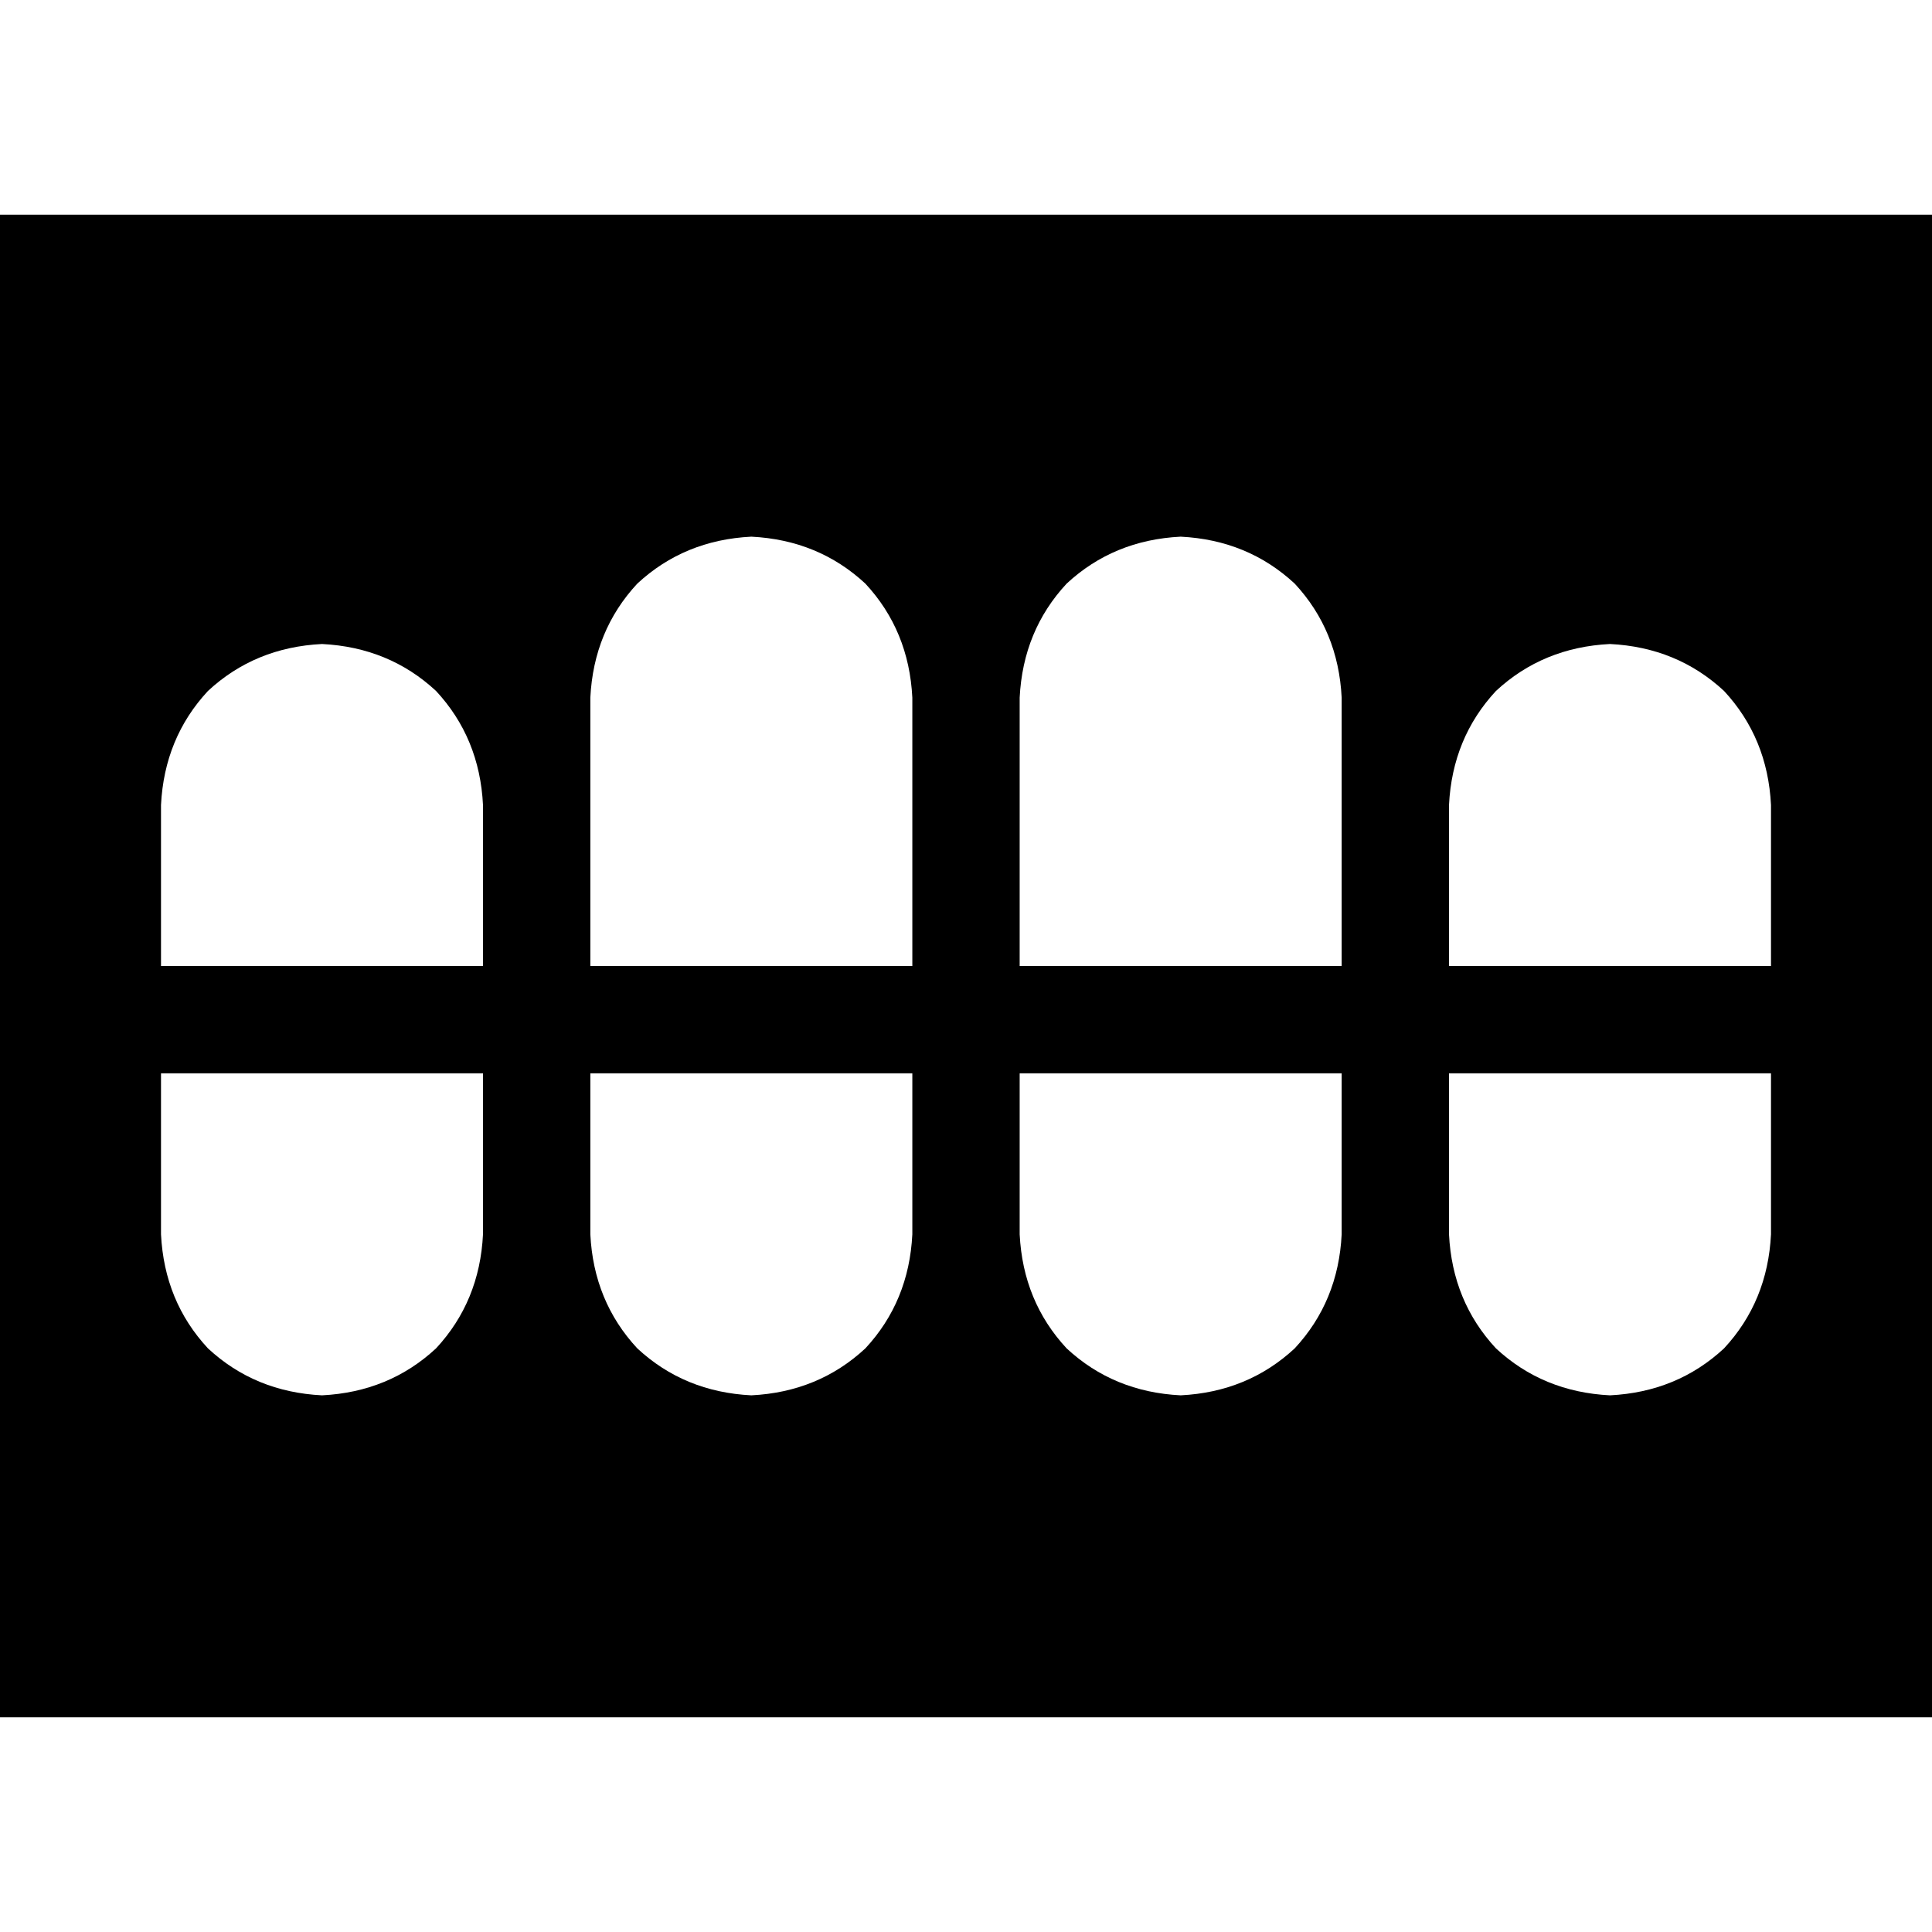 <svg xmlns="http://www.w3.org/2000/svg" viewBox="0 0 512 512">
  <path d="M 0 56.889 L 512 56.889 L 0 56.889 L 512 56.889 L 512 455.111 L 512 455.111 L 0 455.111 L 0 455.111 L 0 56.889 L 0 56.889 Z M 156.444 184.889 L 156.444 256 L 156.444 184.889 L 156.444 256 L 241.778 256 L 241.778 256 L 241.778 184.889 L 241.778 184.889 Q 240.889 167.111 229.333 154.667 Q 216.889 143.111 199.111 142.222 Q 181.333 143.111 168.889 154.667 Q 157.333 167.111 156.444 184.889 L 156.444 184.889 Z M 312.889 142.222 Q 295.111 143.111 282.667 154.667 L 282.667 154.667 L 282.667 154.667 Q 271.111 167.111 270.222 184.889 L 270.222 256 L 270.222 256 L 355.556 256 L 355.556 256 L 355.556 184.889 L 355.556 184.889 Q 354.667 167.111 343.111 154.667 Q 330.667 143.111 312.889 142.222 L 312.889 142.222 Z M 42.667 213.333 L 42.667 256 L 42.667 213.333 L 42.667 256 L 128 256 L 128 256 L 128 213.333 L 128 213.333 Q 127.111 195.556 115.556 183.111 Q 103.111 171.556 85.333 170.667 Q 67.556 171.556 55.111 183.111 Q 43.556 195.556 42.667 213.333 L 42.667 213.333 Z M 85.333 369.778 Q 103.111 368.889 115.556 357.333 L 115.556 357.333 L 115.556 357.333 Q 127.111 344.889 128 327.111 L 128 284.444 L 128 284.444 L 42.667 284.444 L 42.667 284.444 L 42.667 327.111 L 42.667 327.111 Q 43.556 344.889 55.111 357.333 Q 67.556 368.889 85.333 369.778 L 85.333 369.778 Z M 156.444 327.111 Q 157.333 344.889 168.889 357.333 L 168.889 357.333 L 168.889 357.333 Q 181.333 368.889 199.111 369.778 Q 216.889 368.889 229.333 357.333 Q 240.889 344.889 241.778 327.111 L 241.778 284.444 L 241.778 284.444 L 156.444 284.444 L 156.444 284.444 L 156.444 327.111 L 156.444 327.111 Z M 312.889 369.778 Q 330.667 368.889 343.111 357.333 L 343.111 357.333 L 343.111 357.333 Q 354.667 344.889 355.556 327.111 L 355.556 284.444 L 355.556 284.444 L 270.222 284.444 L 270.222 284.444 L 270.222 327.111 L 270.222 327.111 Q 271.111 344.889 282.667 357.333 Q 295.111 368.889 312.889 369.778 L 312.889 369.778 Z M 384 213.333 L 384 256 L 384 213.333 L 384 256 L 469.333 256 L 469.333 256 L 469.333 213.333 L 469.333 213.333 Q 468.444 195.556 456.889 183.111 Q 444.444 171.556 426.667 170.667 Q 408.889 171.556 396.444 183.111 Q 384.889 195.556 384 213.333 L 384 213.333 Z M 426.667 369.778 Q 444.444 368.889 456.889 357.333 L 456.889 357.333 L 456.889 357.333 Q 468.444 344.889 469.333 327.111 L 469.333 284.444 L 469.333 284.444 L 384 284.444 L 384 284.444 L 384 327.111 L 384 327.111 Q 384.889 344.889 396.444 357.333 Q 408.889 368.889 426.667 369.778 L 426.667 369.778 Z" />
</svg>